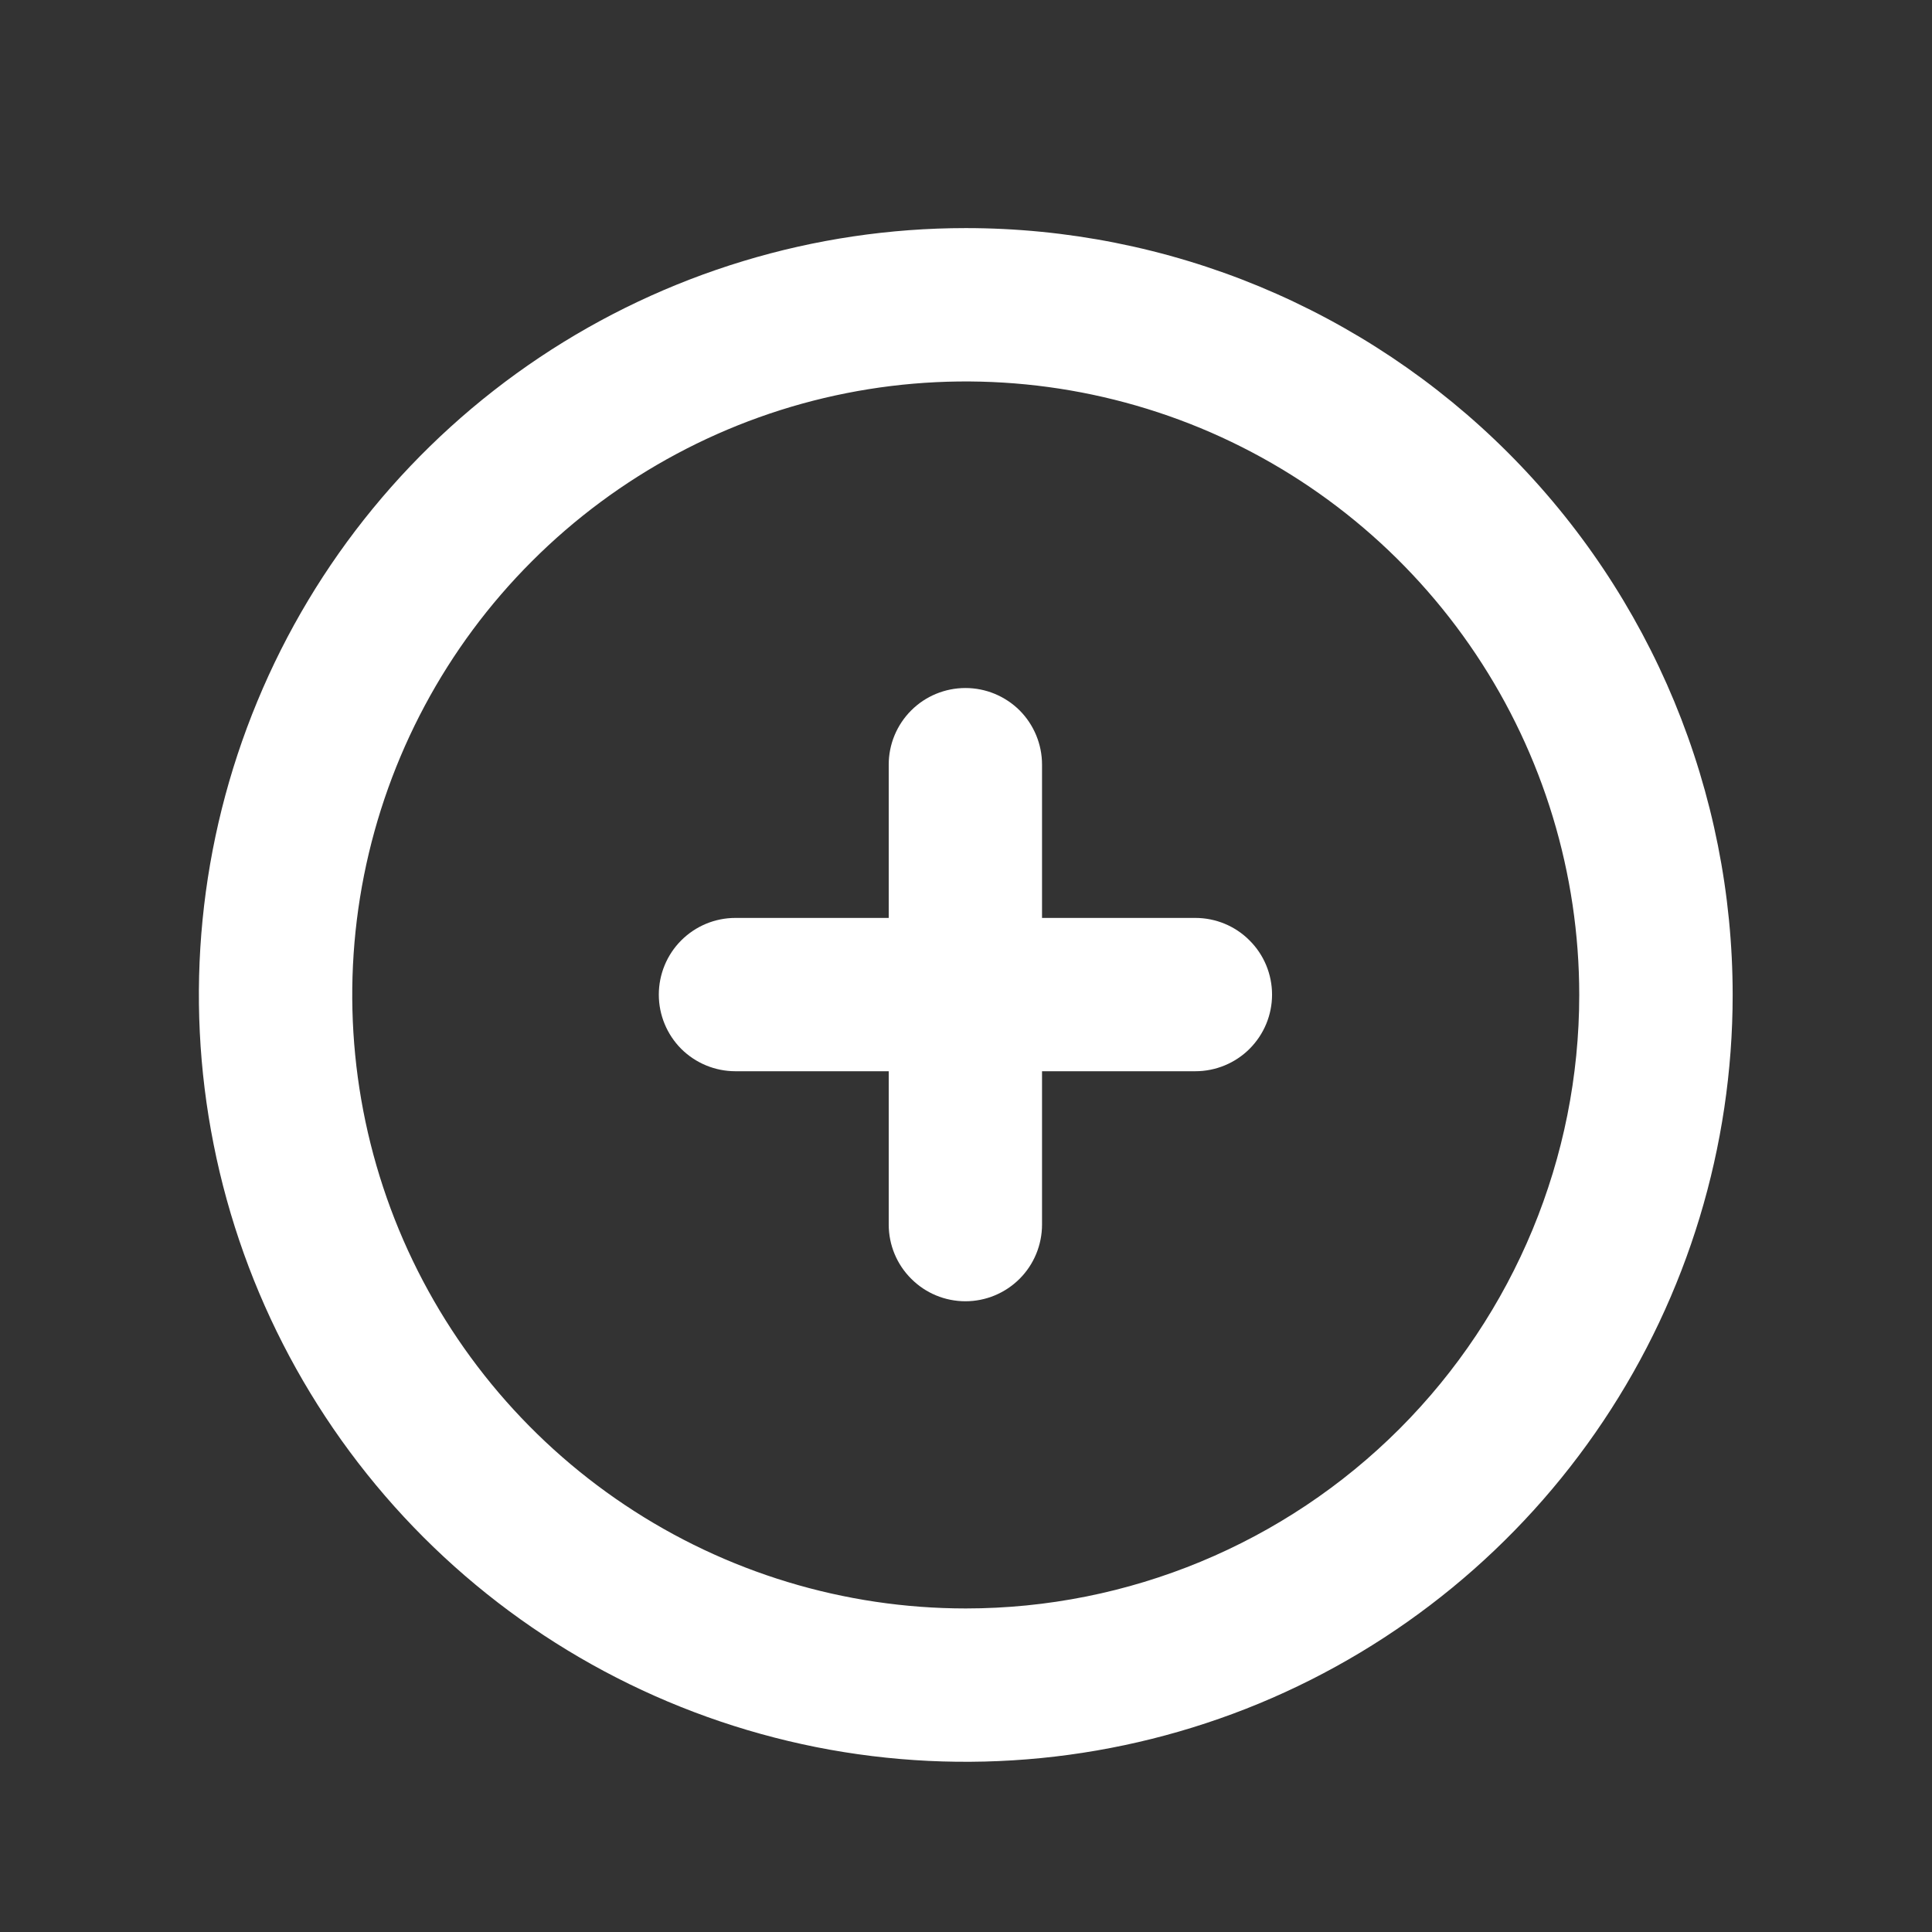 <svg width="17" height="17" viewBox="0 0 17 17" fill="none" xmlns="http://www.w3.org/2000/svg">
<rect x="0" y="0" width="17" height="17" fill="#333333" stroke="none"/>
<path d="M8.498 2.007C7.163 2.007 5.859 2.403 4.749 3.144C3.639 3.886 2.774 4.939 2.264 6.172C1.753 7.405 1.619 8.762 1.88 10.071C2.14 11.38 2.783 12.582 3.726 13.526C4.67 14.47 5.872 15.112 7.181 15.373C8.49 15.633 9.847 15.499 11.08 14.989C12.313 14.478 13.367 13.613 14.108 12.504C14.85 11.394 15.246 10.089 15.246 8.755C15.246 7.869 15.071 6.991 14.732 6.172C14.393 5.354 13.896 4.61 13.269 3.983C12.643 3.357 11.899 2.86 11.08 2.52C10.261 2.181 9.384 2.007 8.498 2.007ZM8.498 14.153C7.43 14.153 6.386 13.836 5.499 13.243C4.611 12.65 3.919 11.807 3.51 10.82C3.102 9.834 2.995 8.749 3.203 7.702C3.412 6.654 3.926 5.692 4.681 4.938C5.436 4.183 6.398 3.668 7.445 3.46C8.492 3.252 9.577 3.359 10.564 3.767C11.55 4.176 12.393 4.868 12.986 5.756C13.579 6.643 13.896 7.687 13.896 8.755C13.896 10.186 13.327 11.559 12.315 12.572C11.303 13.584 9.93 14.153 8.498 14.153Z" fill="white"/>
<path d="M10.518 8.077H9.169V6.728C9.169 6.549 9.098 6.378 8.972 6.251C8.845 6.125 8.674 6.054 8.495 6.054C8.316 6.054 8.144 6.125 8.018 6.251C7.891 6.378 7.82 6.549 7.82 6.728V8.077H6.471C6.292 8.077 6.121 8.148 5.994 8.275C5.868 8.401 5.797 8.573 5.797 8.752C5.797 8.931 5.868 9.102 5.994 9.229C6.121 9.355 6.292 9.426 6.471 9.426H7.82V10.775C7.82 10.954 7.891 11.126 8.018 11.252C8.144 11.379 8.316 11.45 8.495 11.45C8.674 11.45 8.845 11.379 8.972 11.252C9.098 11.126 9.169 10.954 9.169 10.775V9.426H10.518C10.697 9.426 10.869 9.355 10.995 9.229C11.122 9.102 11.193 8.931 11.193 8.752C11.193 8.573 11.122 8.401 10.995 8.275C10.869 8.148 10.697 8.077 10.518 8.077Z" fill="white"/>
</svg>
